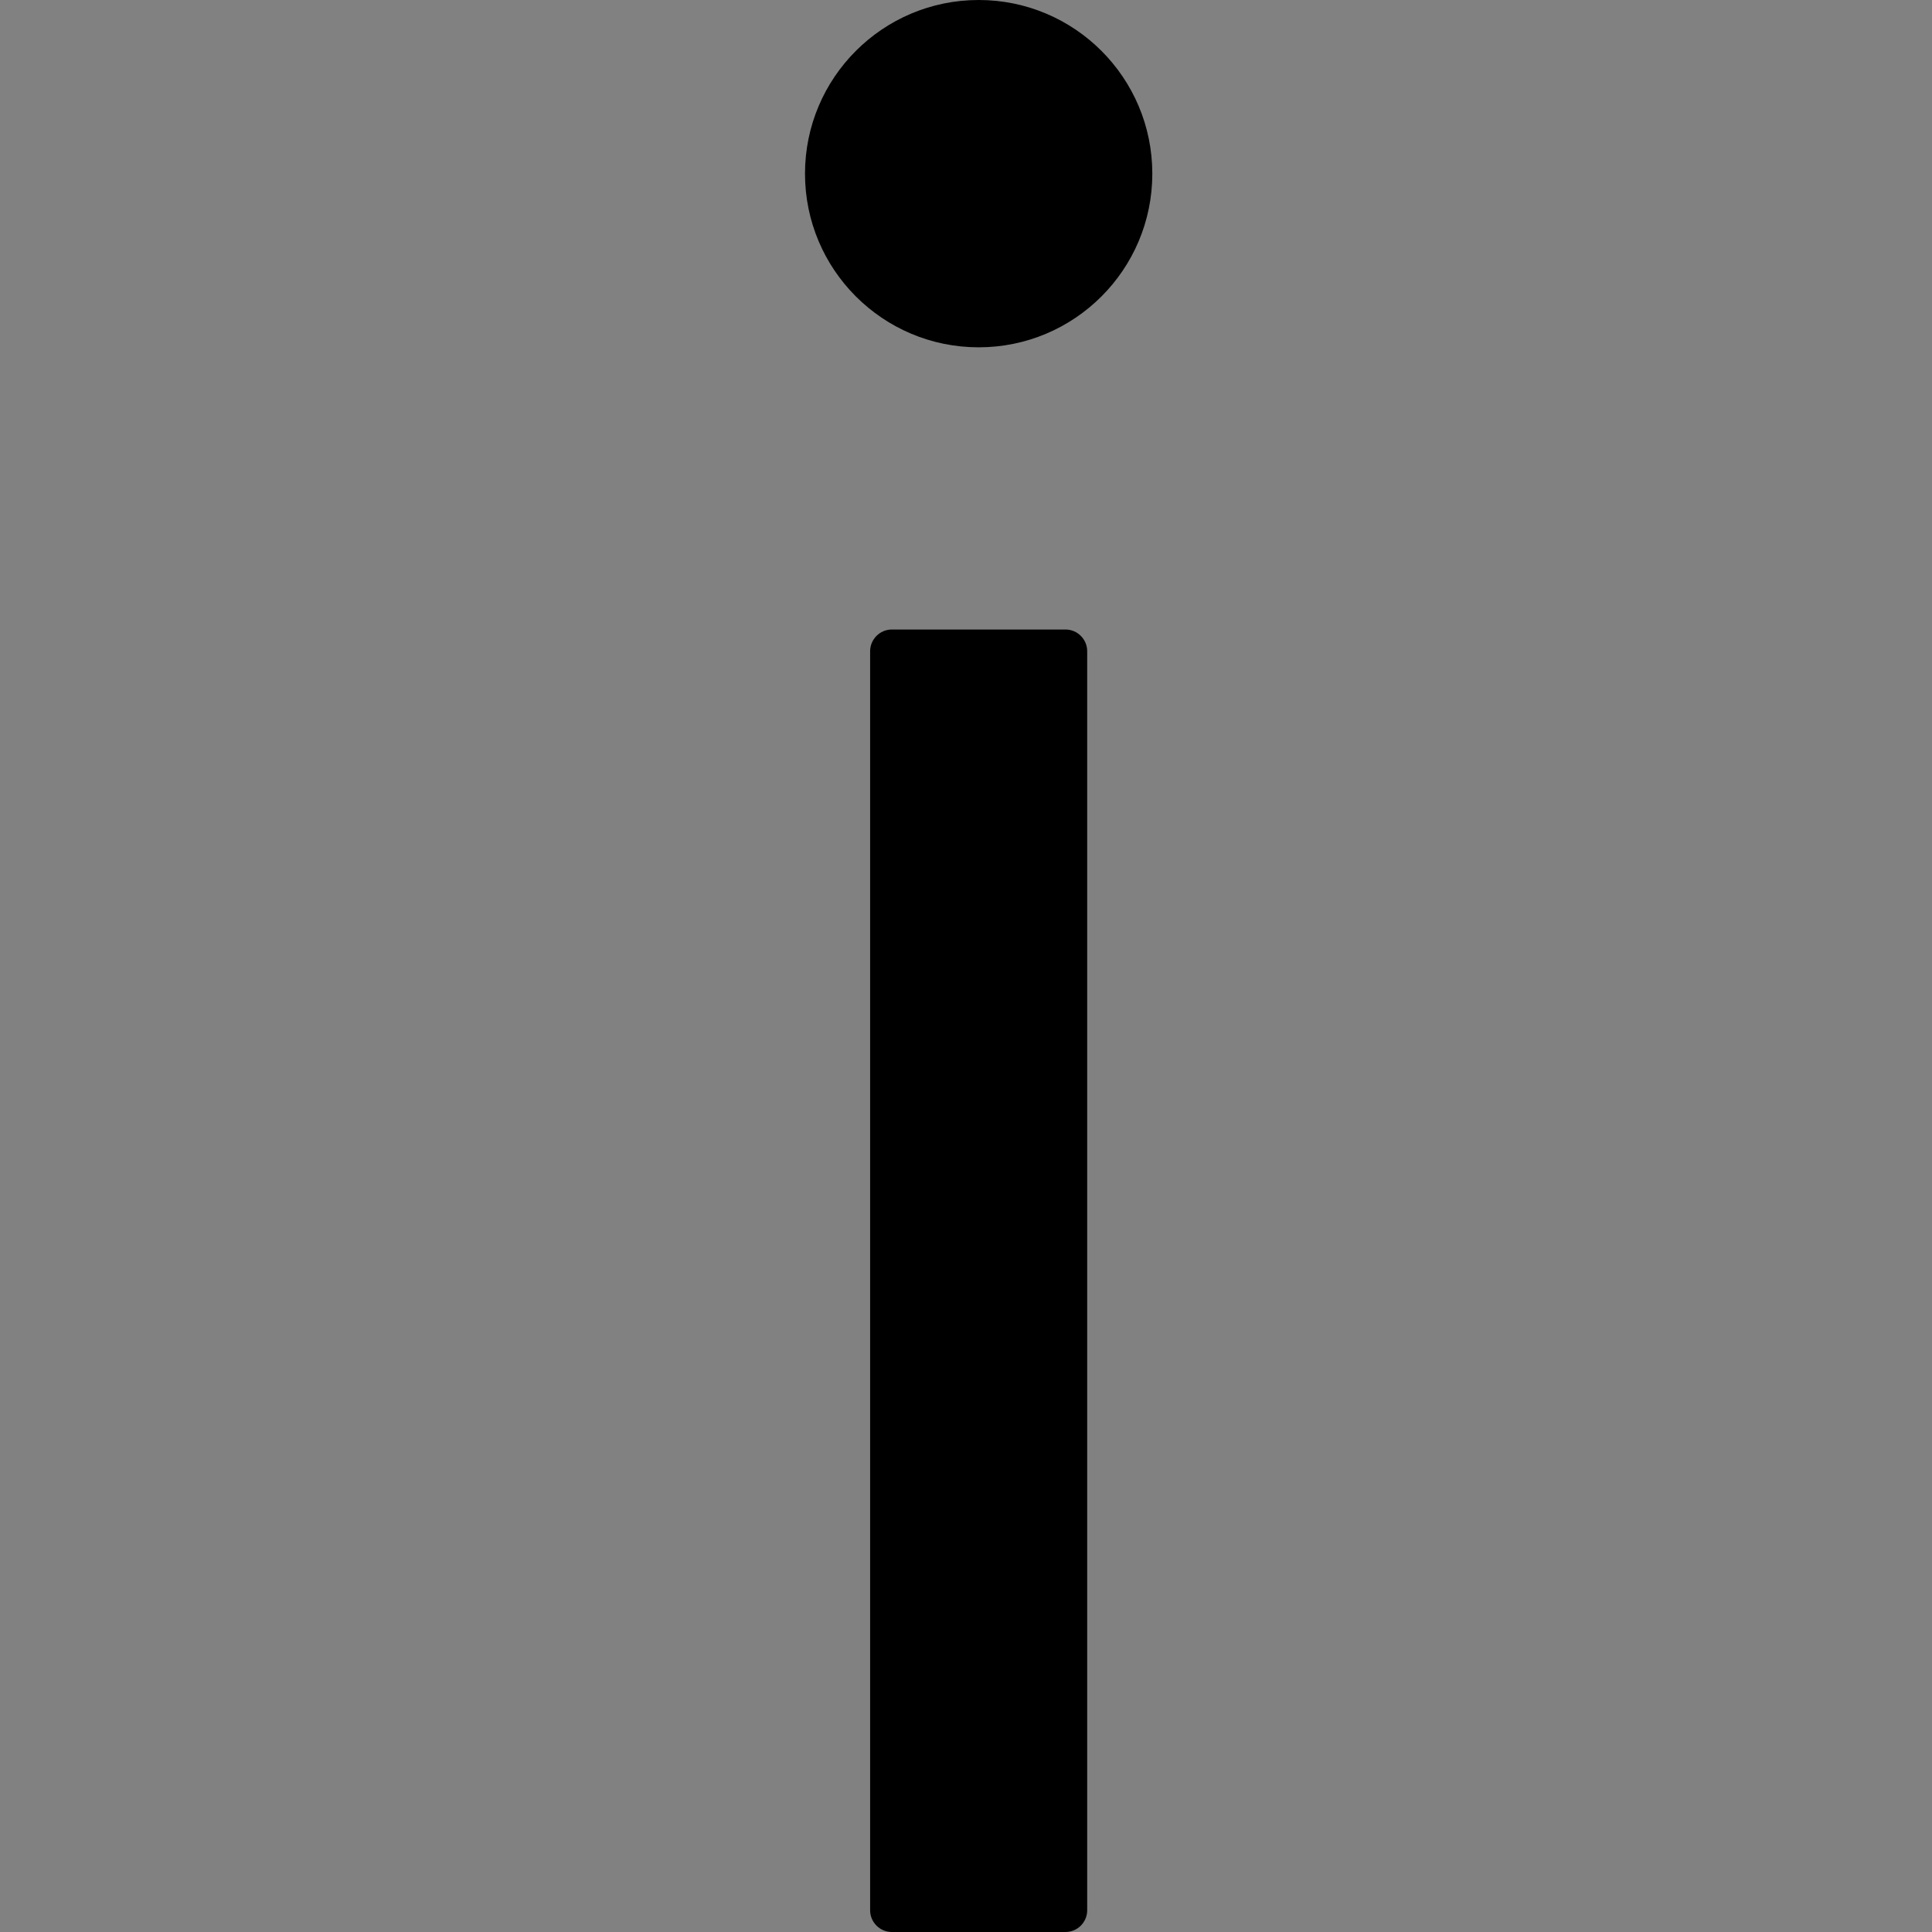 <?xml version="1.0" encoding="UTF-8"?>
<svg width="48" height="48" viewBox="0 0 48 48" fill="none" xmlns="http://www.w3.org/2000/svg">
  <rect x="0" y="0" width="48" height="48" fill="#808080" stroke="none"/>
  <rect width="48" height="48" fill="white" fill-opacity="0.01"/>
  <path fill="#000" d="M20,4.315 C20,6.697 21.932,8.629 24.315,8.629 C26.697,8.629 28.629,6.697 28.629,4.315 C28.629,1.932 26.697,0 24.315,0 C21.932,0 20,1.932 20,4.315 Z M26.472,15.64 L22.157,15.64 C21.861,15.64 21.618,15.883 21.618,16.18 L21.618,47.461 C21.618,47.757 21.861,48 22.157,48 L26.472,48 C26.769,48 27.011,47.757 27.011,47.461 L27.011,16.18 C27.011,15.883 26.769,15.64 26.472,15.64 Z"></path>
</svg>

